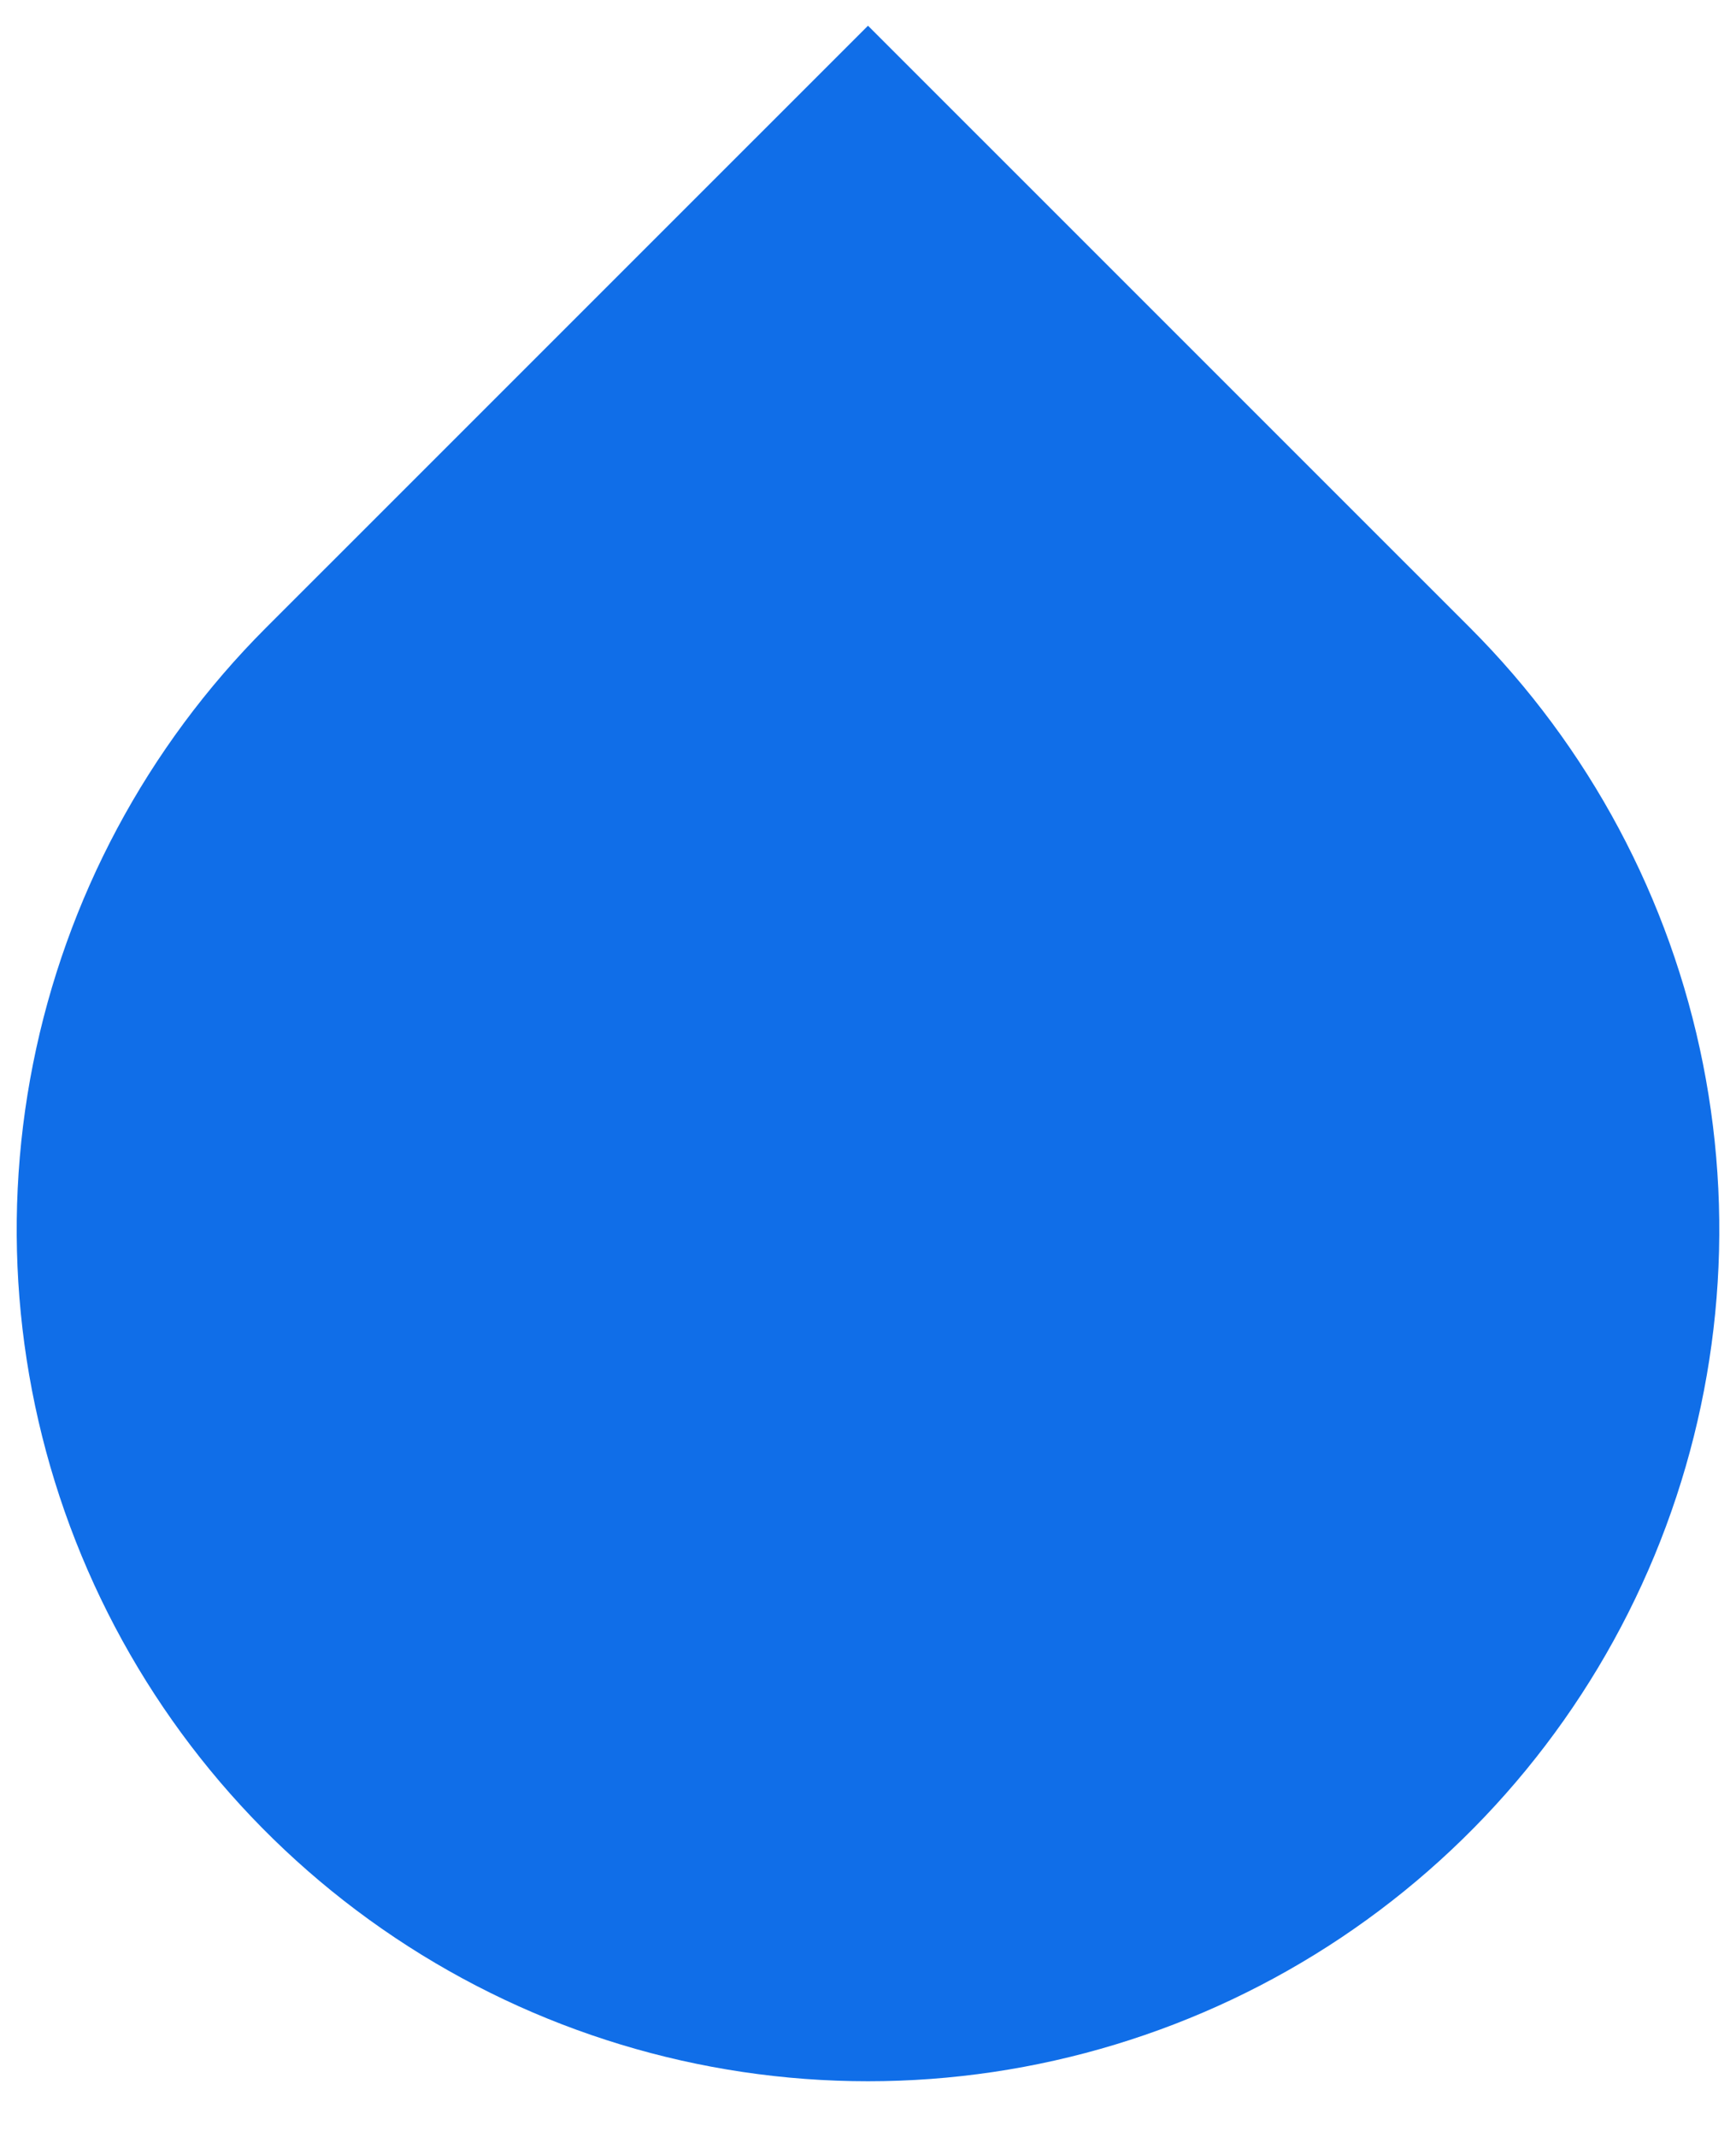 <svg width="26" height="32" viewBox="0 0 26 32" fill="none" xmlns="http://www.w3.org/2000/svg">
<path d="M3.984 9.4L13 0.385L22.016 9.4C23.799 11.184 25.013 13.455 25.505 15.929C25.997 18.402 25.744 20.965 24.779 23.295C23.814 25.625 22.18 27.616 20.084 29.017C17.987 30.418 15.522 31.166 13 31.166C10.478 31.166 8.013 30.418 5.917 29.017C3.82 27.616 2.186 25.625 1.221 23.295C0.256 20.965 0.003 18.402 0.495 15.929C0.987 13.455 2.201 11.184 3.984 9.4Z" fill="#106EE8"/>
</svg>
